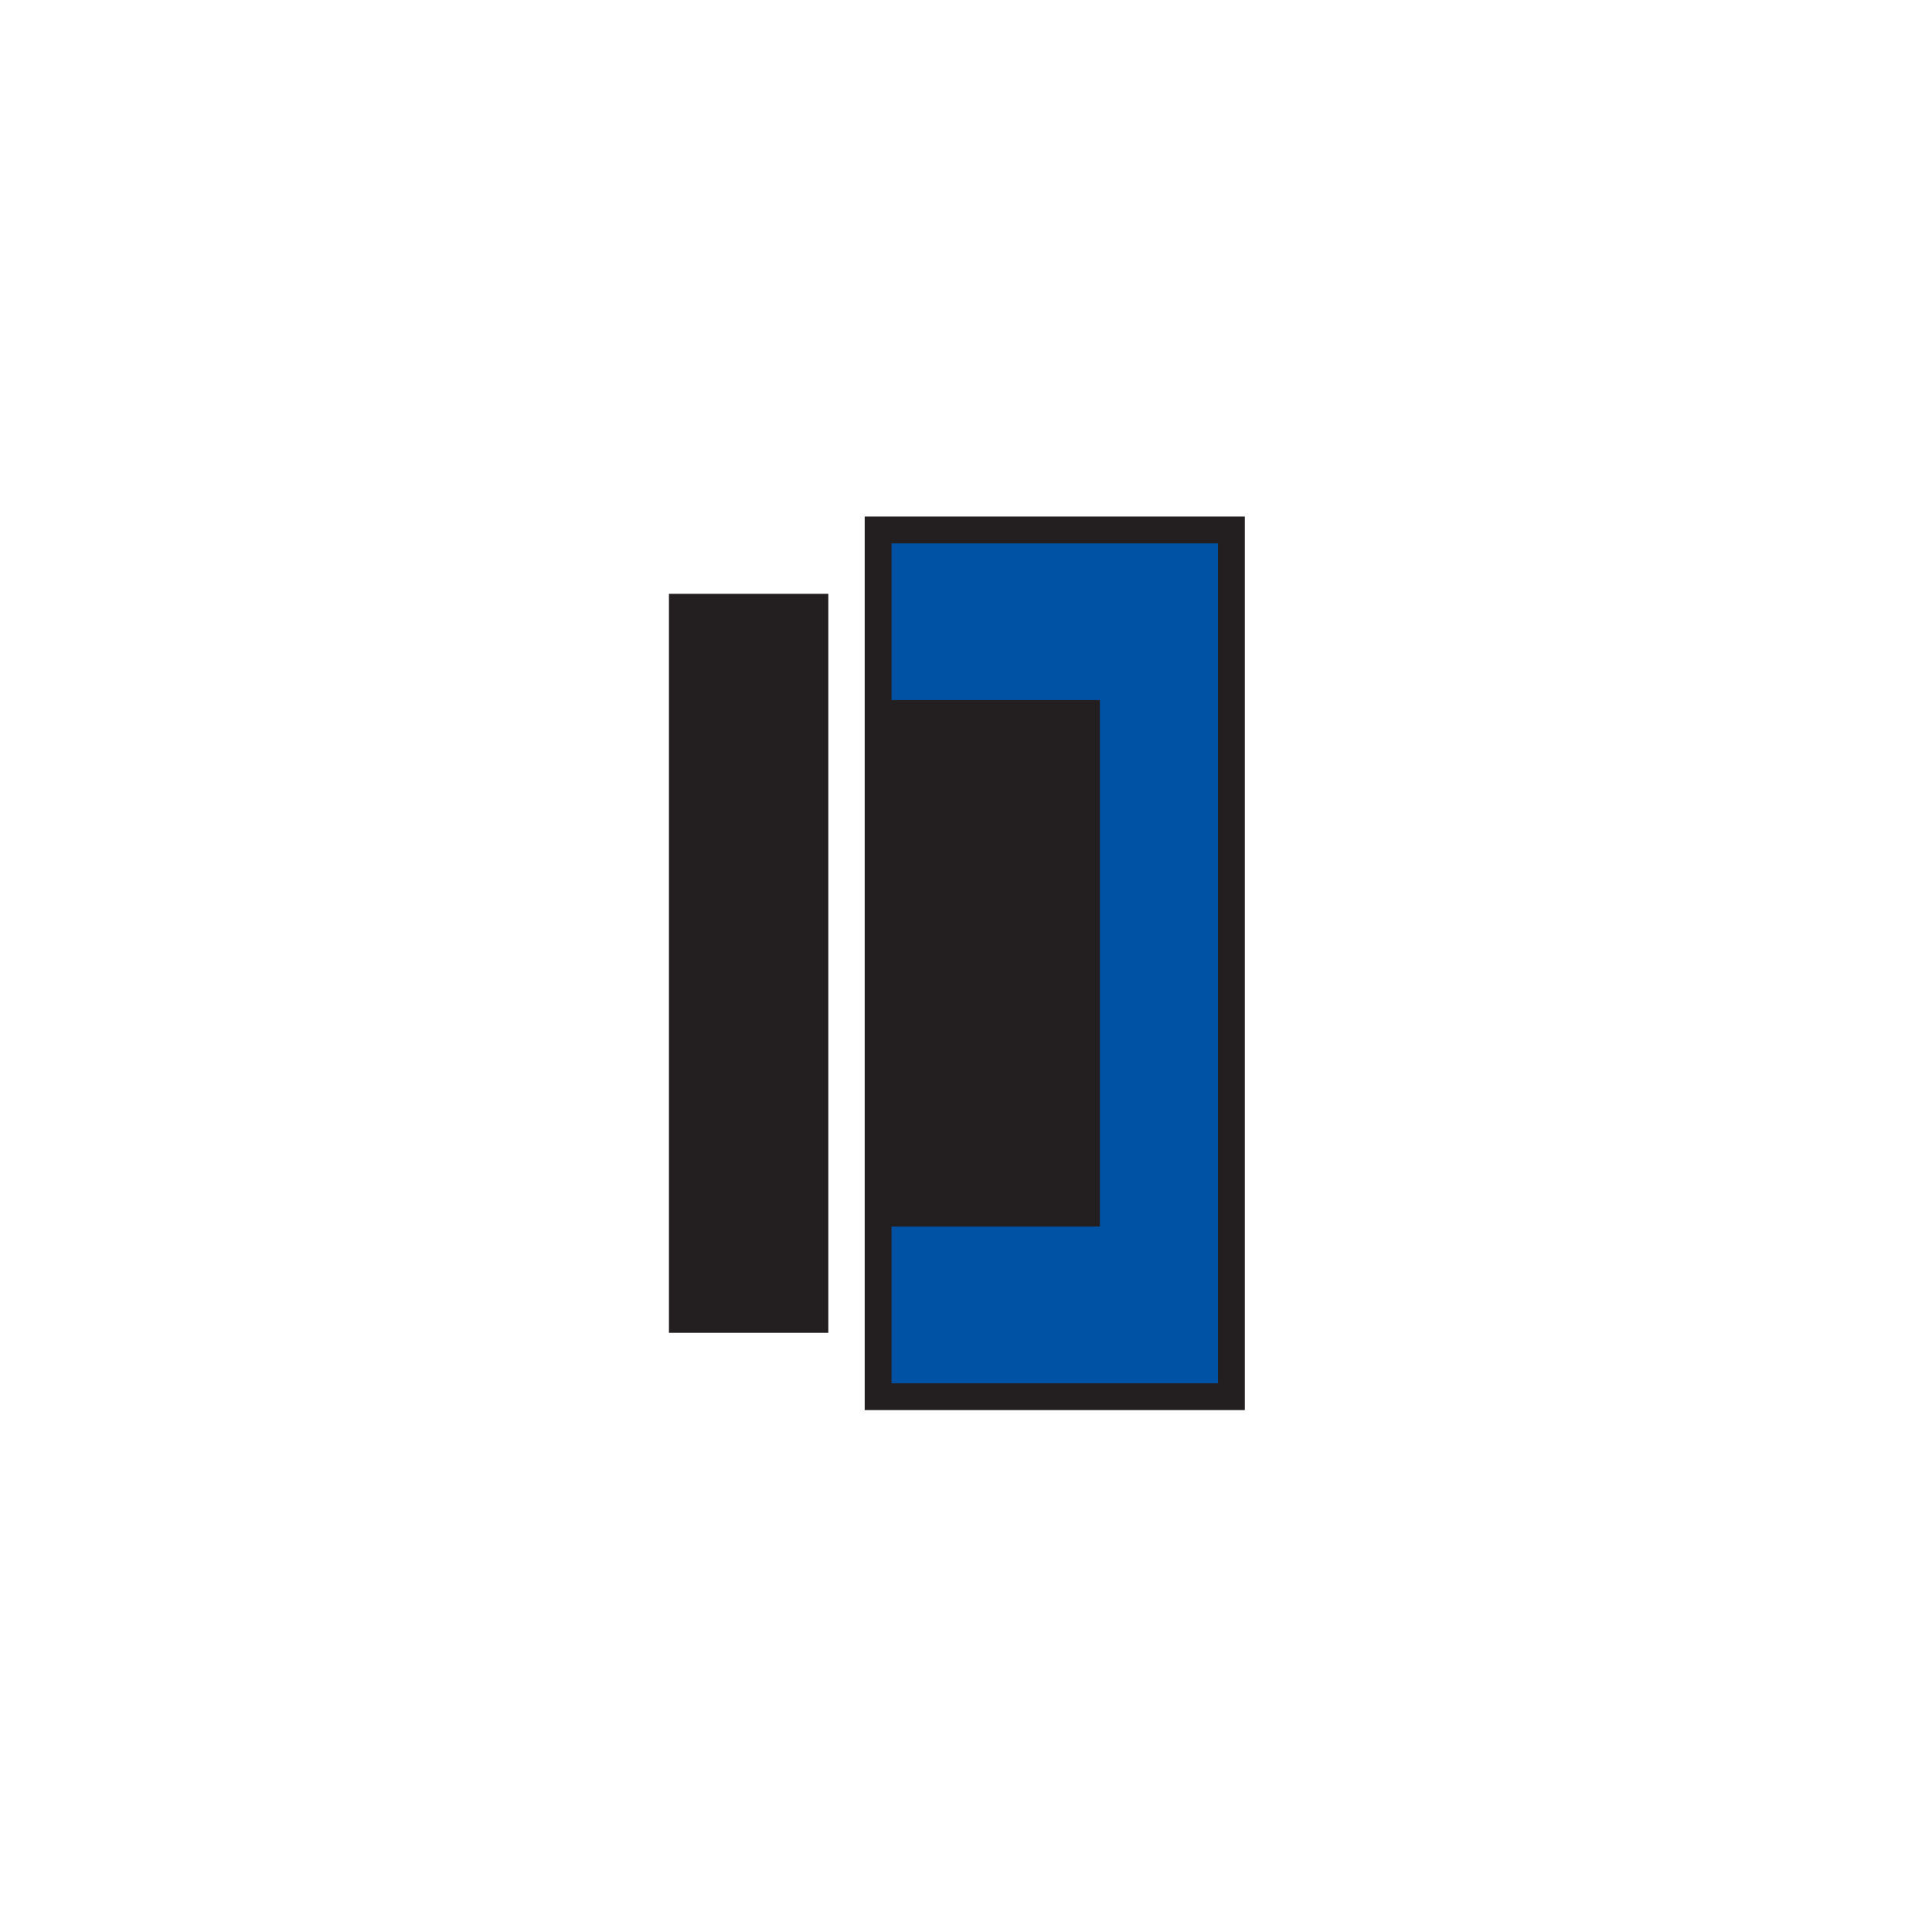 <svg id="Layer_1" data-name="Layer 1" xmlns="http://www.w3.org/2000/svg" xmlns:xlink="http://www.w3.org/1999/xlink" viewBox="0 0 144 144"><defs><style>.cls-1,.cls-4{fill:none;}.cls-2{fill:#0052a4;}.cls-3{clip-path:url(#clip-path);}.cls-4{stroke:#231f20;stroke-width:2px;}.cls-5{fill:#231f20;}</style><clipPath id="clip-path"><rect class="cls-1" x="49.86" y="38.5" width="42.92" height="66.6"/></clipPath></defs><title>Hover State</title><polygon class="cls-2" points="65.45 39.5 65.45 53.21 80.62 53.34 80.62 90.24 65.45 90.45 65.45 104.1 91.78 104.1 91.78 39.5 65.45 39.5"/><g class="cls-3"><rect class="cls-4" x="65.45" y="39.5" width="26.33" height="64.6"/></g><rect class="cls-5" x="50.86" y="45.26" width="9.88" height="53.08"/><g class="cls-3"><rect class="cls-4" x="50.86" y="45.26" width="9.88" height="53.08"/></g><rect class="cls-5" x="67.14" y="53.18" width="13.84" height="37.24"/><rect class="cls-4" x="67.14" y="53.18" width="13.84" height="37.24"/></svg>